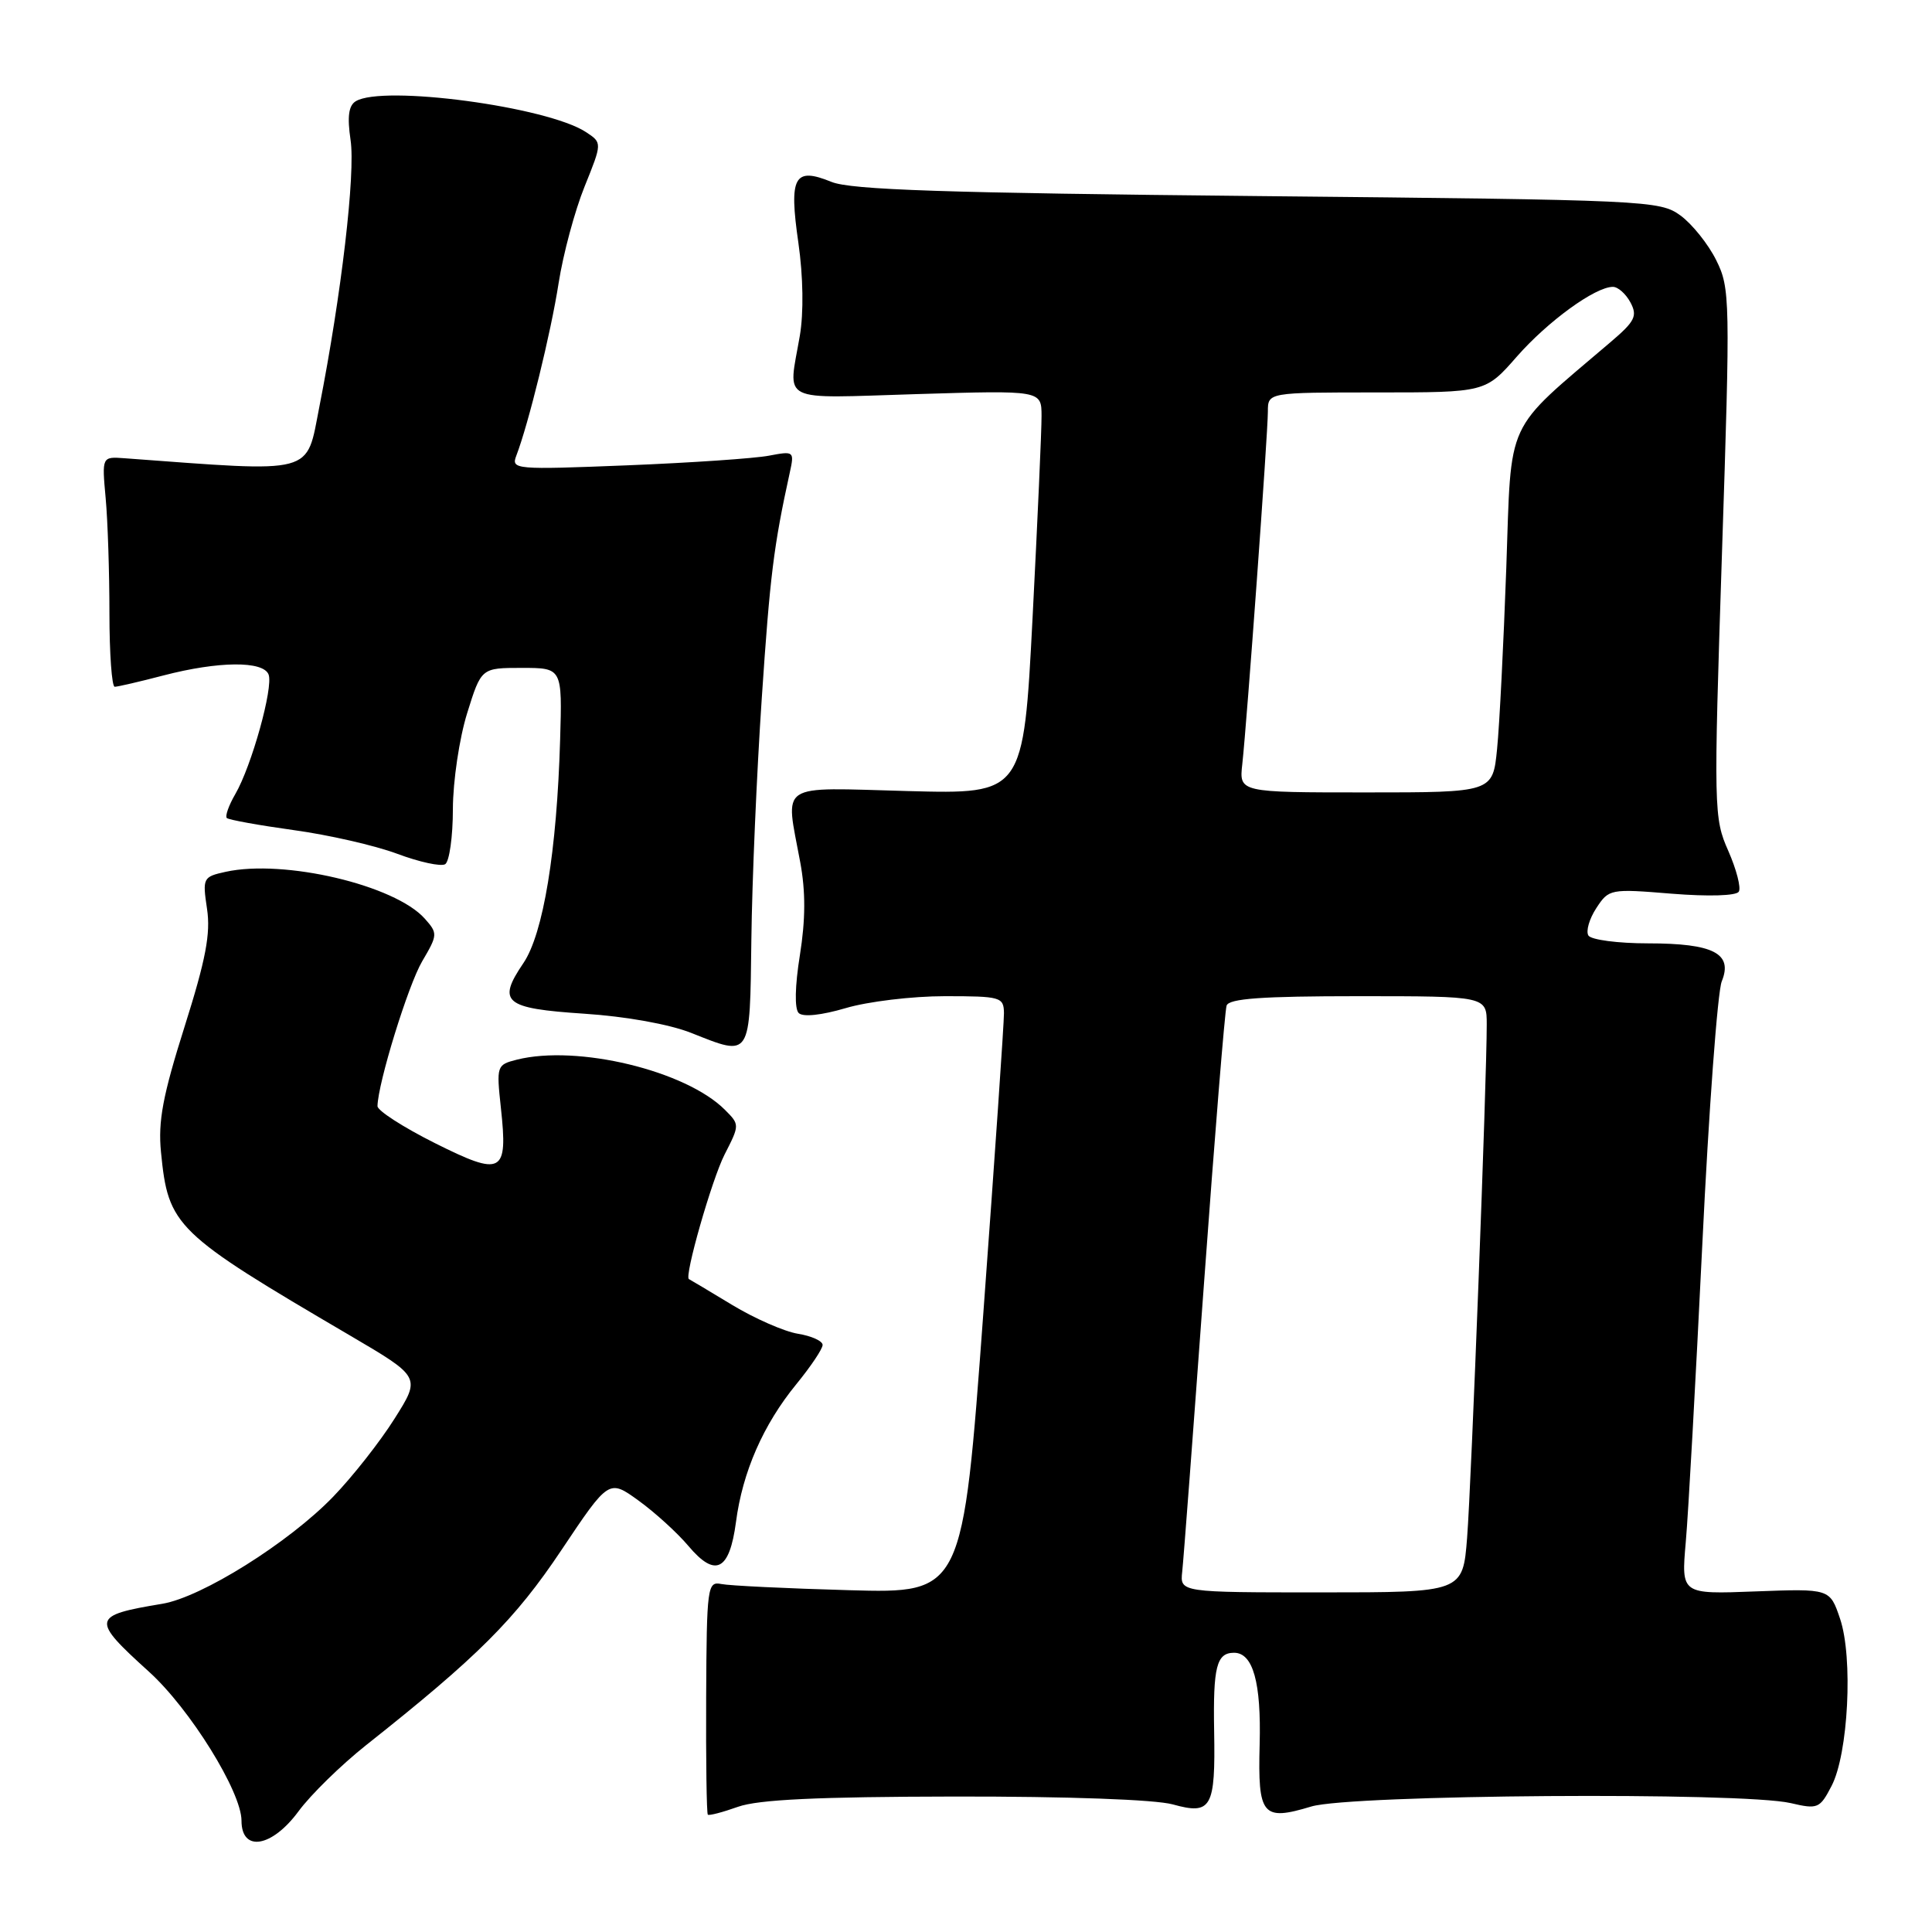 <?xml version="1.0" encoding="UTF-8" standalone="no"?>
<!DOCTYPE svg PUBLIC "-//W3C//DTD SVG 1.1//EN" "http://www.w3.org/Graphics/SVG/1.1/DTD/svg11.dtd" >
<svg xmlns="http://www.w3.org/2000/svg" xmlns:xlink="http://www.w3.org/1999/xlink" version="1.1" viewBox="0 0 256 256">
 <g >
 <path fill="currentColor"
d=" M 39.56 240.00 C 41.18 237.80 45.20 233.87 48.50 231.25 C 63.30 219.53 68.23 214.61 74.38 205.41 C 80.68 195.99 80.68 195.99 84.63 198.85 C 86.80 200.42 89.76 203.12 91.22 204.85 C 94.79 209.09 96.66 208.15 97.52 201.68 C 98.39 195.03 101.14 188.76 105.52 183.41 C 107.43 181.07 109.00 178.74 109.00 178.21 C 109.00 177.69 107.53 177.02 105.73 176.73 C 103.93 176.44 99.99 174.71 96.98 172.89 C 93.96 171.06 91.41 169.54 91.29 169.49 C 90.62 169.24 94.32 156.30 96.01 152.98 C 98.02 149.05 98.02 149.02 96.05 147.05 C 90.86 141.86 76.50 138.40 68.49 140.41 C 65.81 141.09 65.77 141.22 66.37 146.80 C 67.32 155.53 66.56 155.94 57.61 151.46 C 53.42 149.36 50.01 147.16 50.02 146.57 C 50.07 143.53 54.08 130.54 55.94 127.38 C 58.00 123.88 58.02 123.67 56.29 121.73 C 52.34 117.28 37.64 113.82 29.90 115.52 C 26.90 116.18 26.82 116.33 27.43 120.41 C 27.93 123.70 27.27 127.14 24.45 136.06 C 21.58 145.14 20.93 148.56 21.33 152.64 C 22.30 162.52 23.13 163.33 46.41 176.98 C 55.76 182.47 55.76 182.47 52.28 187.98 C 50.37 191.02 46.71 195.67 44.15 198.32 C 38.27 204.41 26.72 211.65 21.50 212.51 C 12.11 214.07 12.02 214.52 19.75 221.52 C 25.17 226.43 32.00 237.43 32.00 241.25 C 32.00 245.46 36.03 244.80 39.56 240.00 Z  M 126.50 238.05 C 141.45 238.03 153.06 238.45 155.39 239.09 C 160.53 240.52 161.06 239.57 160.88 229.37 C 160.73 220.85 161.20 219.00 163.52 219.00 C 166.03 219.00 167.13 222.93 166.91 231.15 C 166.66 240.60 167.27 241.33 173.76 239.37 C 179.03 237.79 230.80 237.42 237.28 238.92 C 240.86 239.76 241.14 239.64 242.69 236.65 C 244.91 232.40 245.56 219.65 243.82 214.50 C 242.47 210.50 242.47 210.50 232.62 210.87 C 222.77 211.25 222.77 211.25 223.37 204.37 C 223.71 200.59 224.69 182.88 225.56 165.00 C 226.42 147.12 227.59 131.39 228.14 130.04 C 229.65 126.34 227.05 125.00 218.37 125.00 C 214.38 125.00 210.83 124.53 210.47 123.96 C 210.12 123.38 210.59 121.75 211.52 120.33 C 213.18 117.79 213.36 117.75 221.52 118.42 C 226.39 118.81 230.07 118.70 230.40 118.15 C 230.72 117.64 230.09 115.21 229.01 112.75 C 227.08 108.40 227.06 107.29 228.17 73.30 C 229.28 39.63 229.25 38.18 227.41 34.48 C 226.36 32.36 224.23 29.70 222.68 28.56 C 219.93 26.56 218.41 26.49 166.68 25.98 C 125.27 25.57 112.76 25.16 110.17 24.10 C 105.23 22.09 104.52 23.38 105.79 32.18 C 106.43 36.65 106.50 41.45 105.98 44.50 C 104.43 53.52 102.95 52.78 121.50 52.22 C 138.00 51.72 138.00 51.72 138.01 55.11 C 138.02 56.97 137.48 69.01 136.82 81.87 C 135.61 105.23 135.61 105.23 120.30 104.82 C 102.81 104.35 104.06 103.53 106.03 114.22 C 106.76 118.13 106.74 121.85 105.99 126.56 C 105.33 130.67 105.27 133.67 105.83 134.23 C 106.39 134.79 108.83 134.53 112.06 133.58 C 114.98 132.71 120.88 132.00 125.18 132.00 C 132.61 132.00 133.00 132.11 133.03 134.25 C 133.04 135.49 131.82 153.29 130.31 173.82 C 127.57 211.13 127.57 211.13 112.53 210.71 C 104.26 210.48 96.63 210.11 95.57 209.89 C 93.74 209.52 93.64 210.24 93.57 224.83 C 93.53 233.27 93.63 240.30 93.79 240.45 C 93.94 240.61 95.74 240.14 97.79 239.41 C 100.48 238.45 108.36 238.08 126.50 238.05 Z  M 99.56 124.50 C 99.65 116.80 100.27 102.40 100.94 92.50 C 102.03 76.25 102.52 72.34 104.65 62.62 C 105.27 59.79 105.21 59.75 101.89 60.38 C 100.03 60.74 91.57 61.32 83.09 61.66 C 68.26 62.25 67.71 62.21 68.41 60.39 C 70.02 56.20 73.00 44.09 74.02 37.51 C 74.62 33.66 76.17 27.91 77.46 24.72 C 79.80 18.92 79.80 18.92 77.64 17.50 C 72.50 14.13 50.69 11.22 47.13 13.42 C 46.19 14.00 46.00 15.48 46.45 18.54 C 47.12 22.97 45.23 39.08 42.32 53.88 C 40.53 62.99 42.01 62.60 16.50 60.72 C 13.50 60.50 13.50 60.50 14.00 66.00 C 14.28 69.03 14.50 75.89 14.50 81.25 C 14.50 86.61 14.82 91.00 15.20 91.00 C 15.59 91.00 18.49 90.33 21.66 89.50 C 28.95 87.60 34.89 87.55 35.59 89.38 C 36.24 91.08 33.34 101.50 31.18 105.22 C 30.31 106.71 29.81 108.14 30.05 108.39 C 30.30 108.63 34.28 109.35 38.89 109.99 C 43.51 110.62 49.69 112.03 52.63 113.13 C 55.57 114.23 58.43 114.85 58.99 114.51 C 59.54 114.16 60.01 110.87 60.01 107.19 C 60.02 103.50 60.87 97.81 61.90 94.50 C 63.77 88.50 63.77 88.50 69.14 88.50 C 74.50 88.50 74.50 88.50 74.22 98.00 C 73.79 112.78 71.99 123.73 69.35 127.62 C 65.83 132.81 66.82 133.62 77.40 134.32 C 82.93 134.68 88.70 135.72 91.60 136.87 C 99.56 140.03 99.36 140.34 99.56 124.50 Z  M 156.65 208.25 C 156.82 206.74 158.12 189.53 159.54 170.00 C 160.96 150.47 162.30 133.94 162.53 133.25 C 162.83 132.31 167.23 132.00 179.97 132.00 C 197.00 132.00 197.00 132.00 197.00 135.75 C 197.01 143.02 194.96 196.59 194.40 203.75 C 193.83 211.00 193.83 211.00 175.09 211.00 C 156.35 211.00 156.35 211.00 156.65 208.25 Z  M 164.61 101.25 C 165.22 95.73 168.00 57.49 168.00 54.53 C 168.00 52.00 168.00 52.00 182.42 52.00 C 196.83 52.00 196.83 52.00 200.99 47.25 C 205.11 42.56 211.36 38.02 213.71 38.01 C 214.38 38.00 215.43 38.93 216.04 40.07 C 217.00 41.87 216.65 42.57 213.42 45.32 C 199.23 57.43 200.30 55.12 199.59 75.28 C 199.23 85.30 198.69 96.09 198.37 99.25 C 197.80 105.00 197.80 105.00 181.00 105.00 C 164.19 105.00 164.19 105.00 164.61 101.25 Z "/>
</g>
</svg>